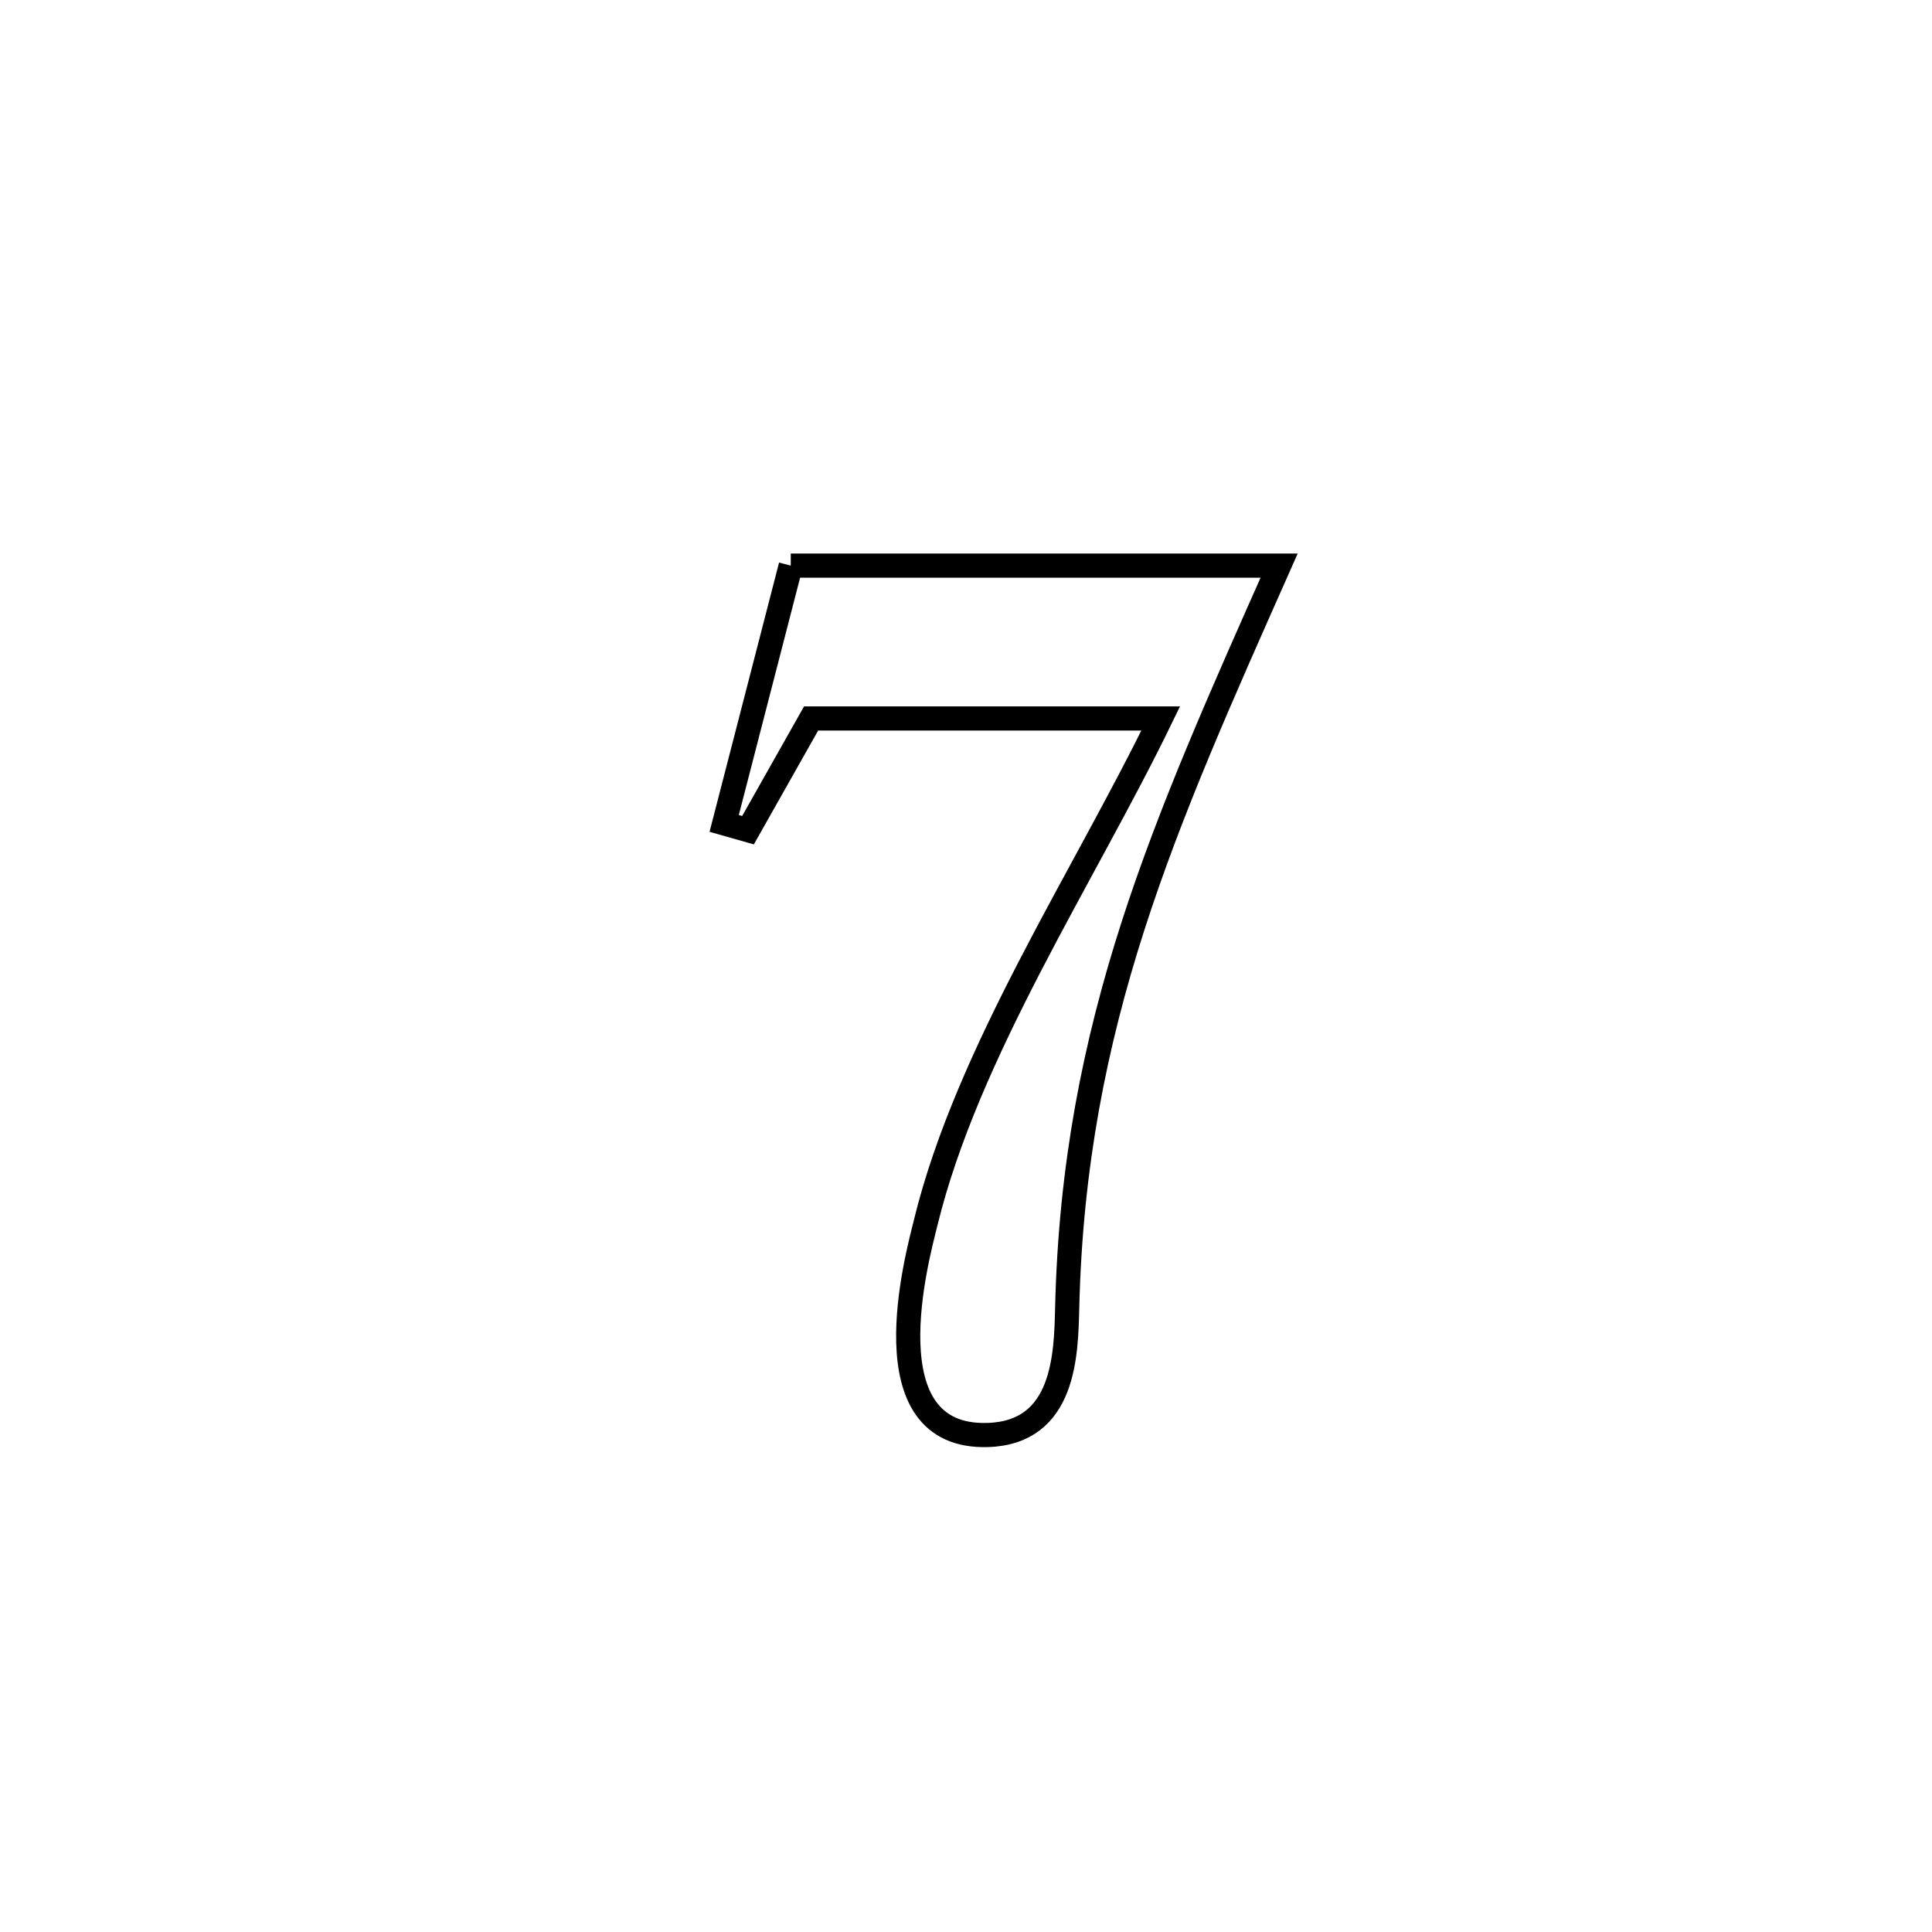 <svg xmlns="http://www.w3.org/2000/svg" viewBox="0.0 0.0 24.0 24.0" height="200px" width="200px"><path fill="none" stroke="black" stroke-width=".3" stroke-opacity="1.0"  filling="0" d="M9.823 7.026 L9.823 7.026 C11.845 7.026 13.868 7.026 15.89 7.026 L15.89 7.026 C15.181 8.624 14.544 10.044 14.073 11.507 C13.603 12.969 13.299 14.474 13.257 16.243 C13.243 16.819 13.23 17.794 12.274 17.826 C10.768 17.877 11.396 15.608 11.5 15.185 C12.016 13.072 13.471 10.879 14.419 8.925 L14.419 8.925 C12.972 8.925 11.524 8.925 10.076 8.925 L10.076 8.925 C9.815 9.388 9.554 9.85 9.292 10.313 L9.292 10.313 C9.193 10.285 9.094 10.257 8.996 10.229 L8.996 10.229 C9.271 9.162 9.547 8.094 9.823 7.026 L9.823 7.026"></path></svg>